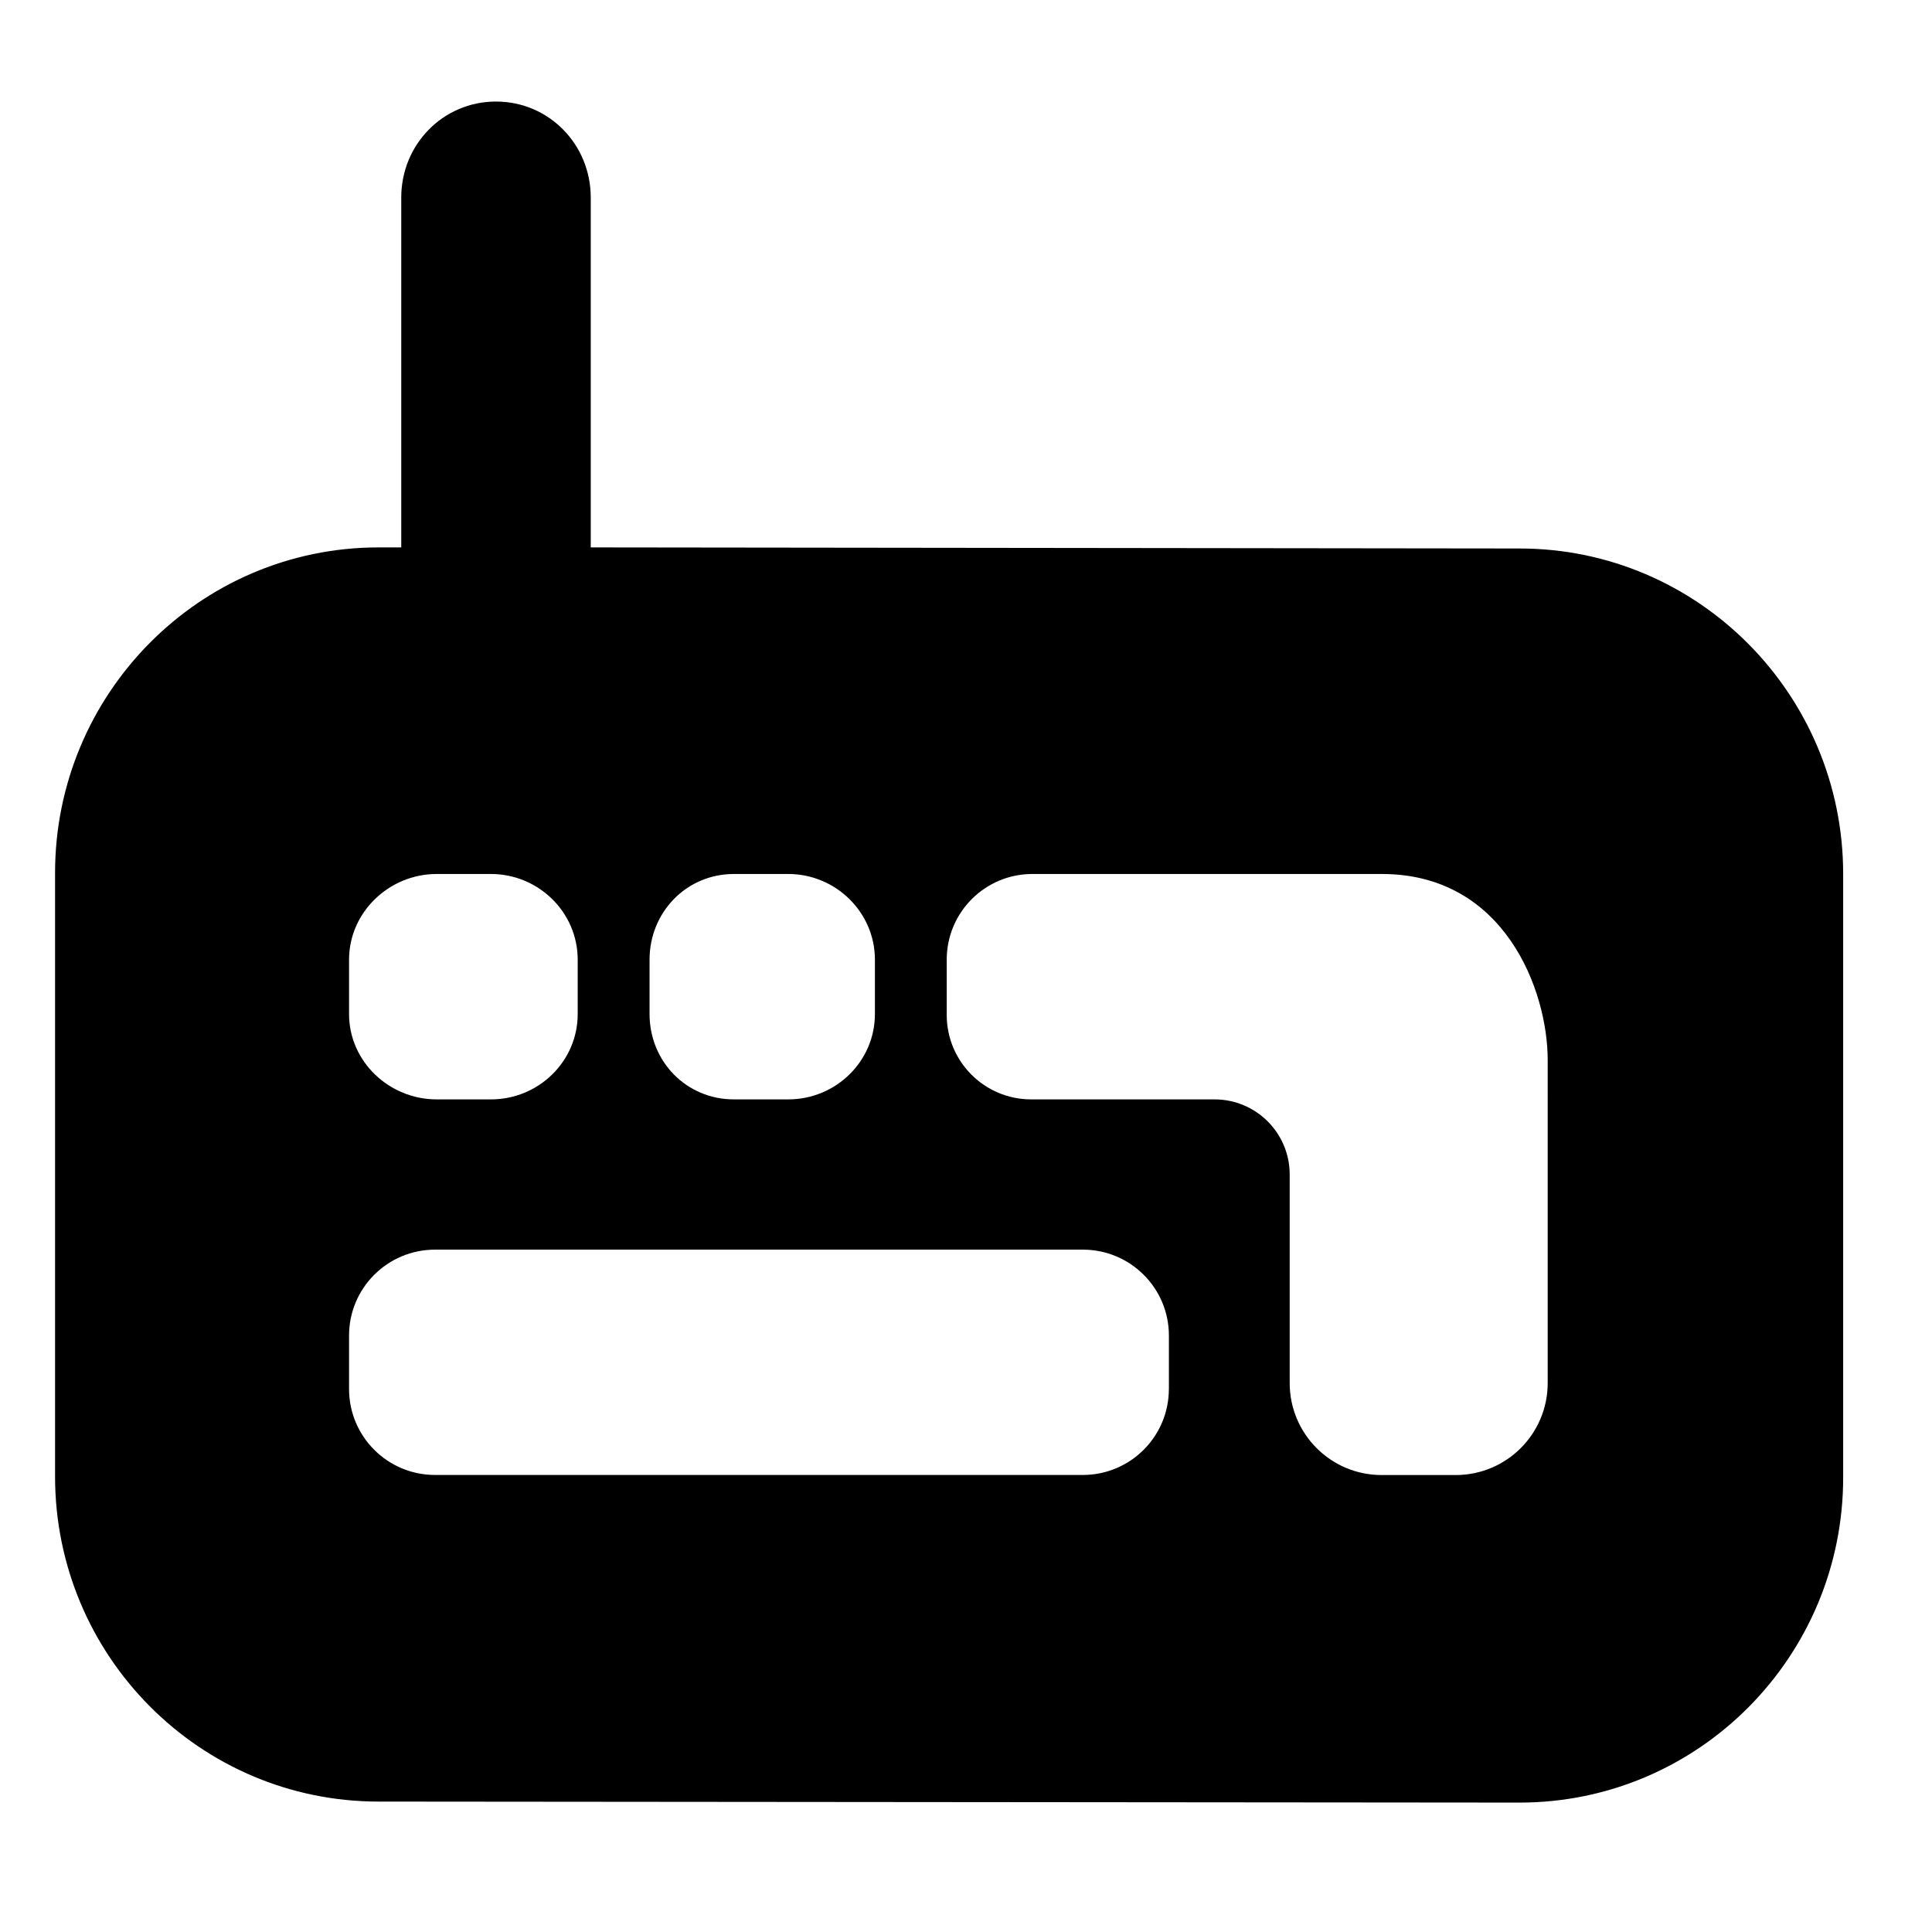 <?xml version="1.0" encoding="utf-8"?>
<!-- Generator: Adobe Illustrator 16.0.0, SVG Export Plug-In . SVG Version: 6.00 Build 0)  -->
<!DOCTYPE svg PUBLIC "-//W3C//DTD SVG 1.1//EN" "http://www.w3.org/Graphics/SVG/1.1/DTD/svg11.dtd">
<svg version="1.1" id="Layer_1" xmlns="http://www.w3.org/2000/svg" xmlns:xlink="http://www.w3.org/1999/xlink" x="0px" y="0px"
	 width="48px" height="48px" viewBox="0 0 48 48" enable-background="new 0 0 48 48" xml:space="preserve">
<path d="M37.752,13.627L14.677,13.6V4.907c0-1.315-1.037-2.384-2.354-2.384c-1.317,0-2.354,1.068-2.354,2.384V13.6H9.409
	c-4.451,0-8.041,3.637-8.041,8.088v14.995c0,4.451,3.59,8.077,8.041,8.077l28.343,0.025c4.449,0,8.041-3.626,8.041-8.076V21.713
	C45.793,17.262,42.201,13.627,37.752,13.627z M16.138,23.843c0-1.179,0.916-2.129,2.095-2.129h1.351c1.179,0,2.153,0.95,2.153,2.129
	v1.35c0,1.18-0.975,2.121-2.153,2.121h-1.351c-1.179,0-2.095-0.941-2.095-2.121V23.843z M8.672,23.843
	c0-1.179,0.996-2.129,2.176-2.129h1.35c1.18,0,2.155,0.95,2.155,2.129v1.35c0,1.18-0.976,2.121-2.155,2.121h-1.35
	c-1.18,0-2.176-0.941-2.176-2.121V23.843z M29.04,34.509c0,1.18-0.957,2.136-2.137,2.136H10.808c-1.18,0-2.136-0.956-2.136-2.136
	v-1.327c0-1.18,0.956-2.135,2.136-2.135h16.096c1.18,0,2.137,0.955,2.137,2.135V34.509z M38.452,34.362
	c0,1.261-1.022,2.285-2.285,2.285h-1.842c-1.261,0-2.283-1.024-2.283-2.285V29.18c0-1.03-0.835-1.866-1.866-1.866h-4.557
	c-1.159,0-2.098-0.94-2.098-2.098v-1.373c0-1.177,0.953-2.129,2.127-2.129h8.685c3.051,0,4.119,2.896,4.119,4.62V34.362z"/>
</svg>
